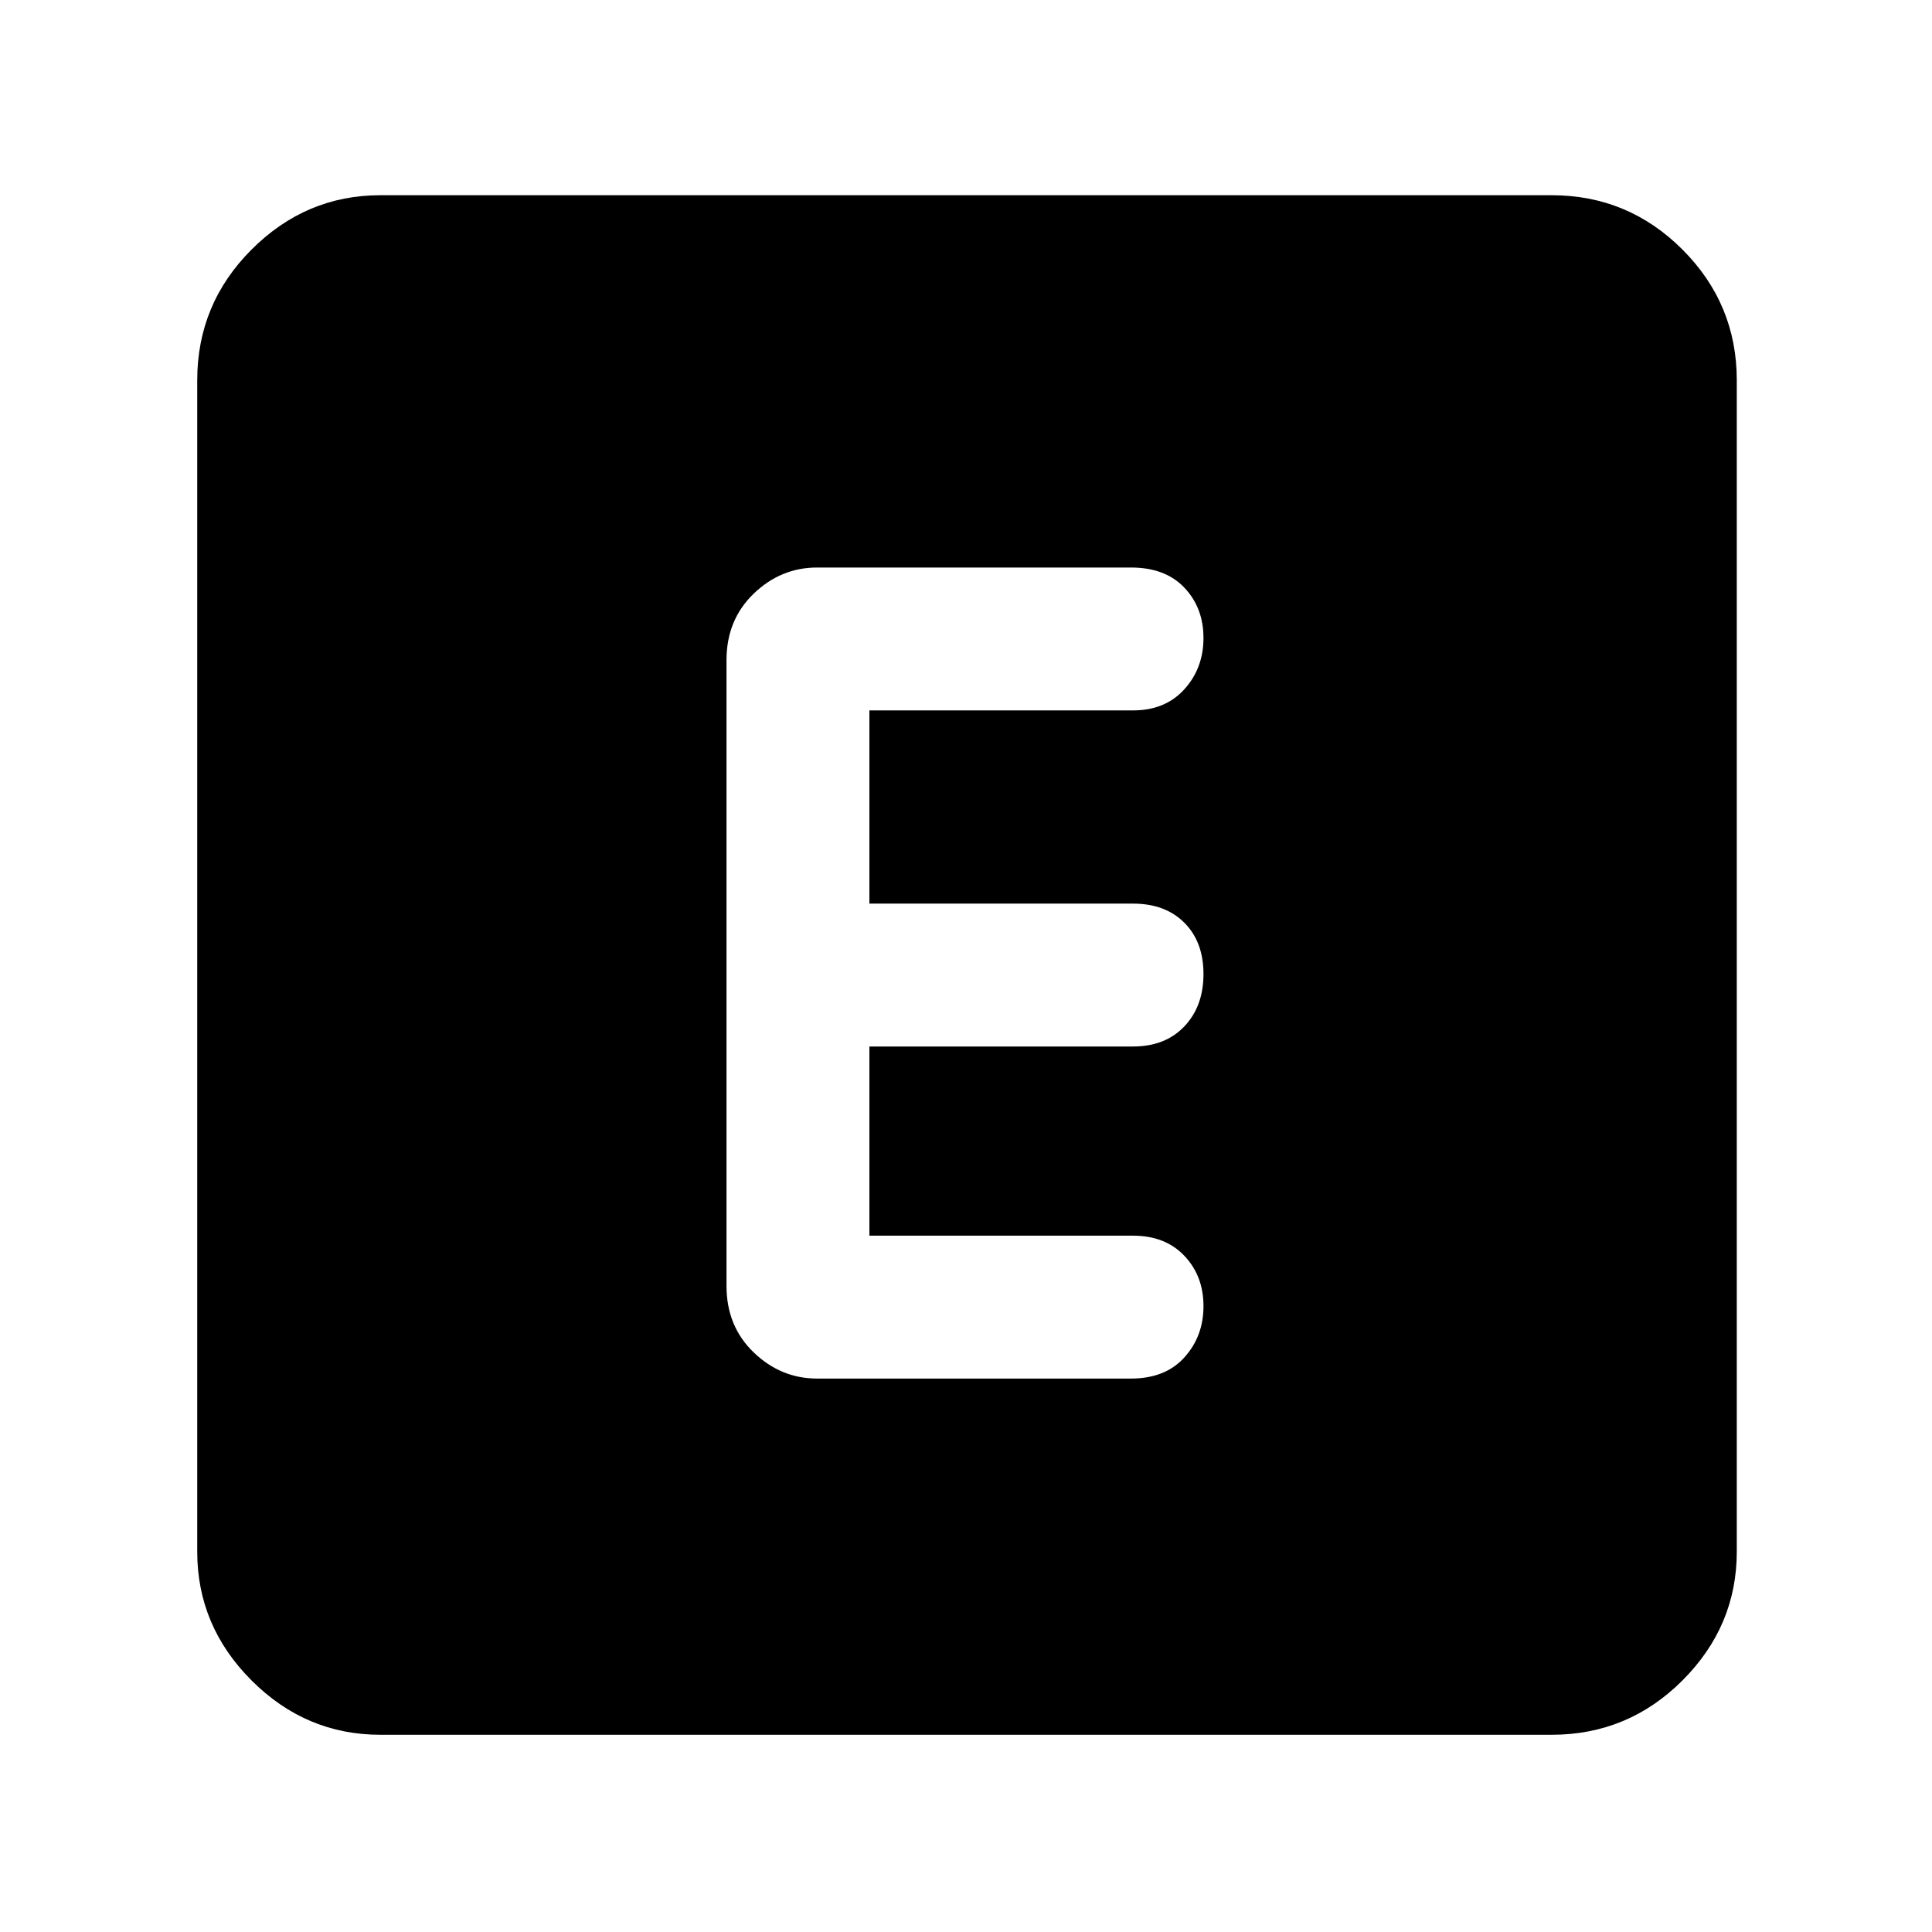 <svg xmlns="http://www.w3.org/2000/svg" height="48" width="48"><path d="M20.3 34.25h7.8q.85 0 1.325-.525t.475-1.275q0-.75-.475-1.25t-1.275-.5H21.6V26h6.55q.8 0 1.275-.5.475-.5.475-1.3t-.475-1.275q-.475-.475-1.275-.475H21.6v-4.8h6.55q.8 0 1.275-.525.475-.525.475-1.275 0-.75-.475-1.25t-1.325-.5h-7.8q-.9 0-1.575.65-.675.65-.675 1.65v15.55q0 1 .675 1.65.675.65 1.575.65ZM9.45 43.1q-1.85 0-3.2-1.35t-1.35-3.2V9.45q0-1.9 1.35-3.25t3.2-1.35h29.1q1.9 0 3.25 1.35t1.35 3.25v29.1q0 1.85-1.35 3.2t-3.25 1.35Z"/></svg>